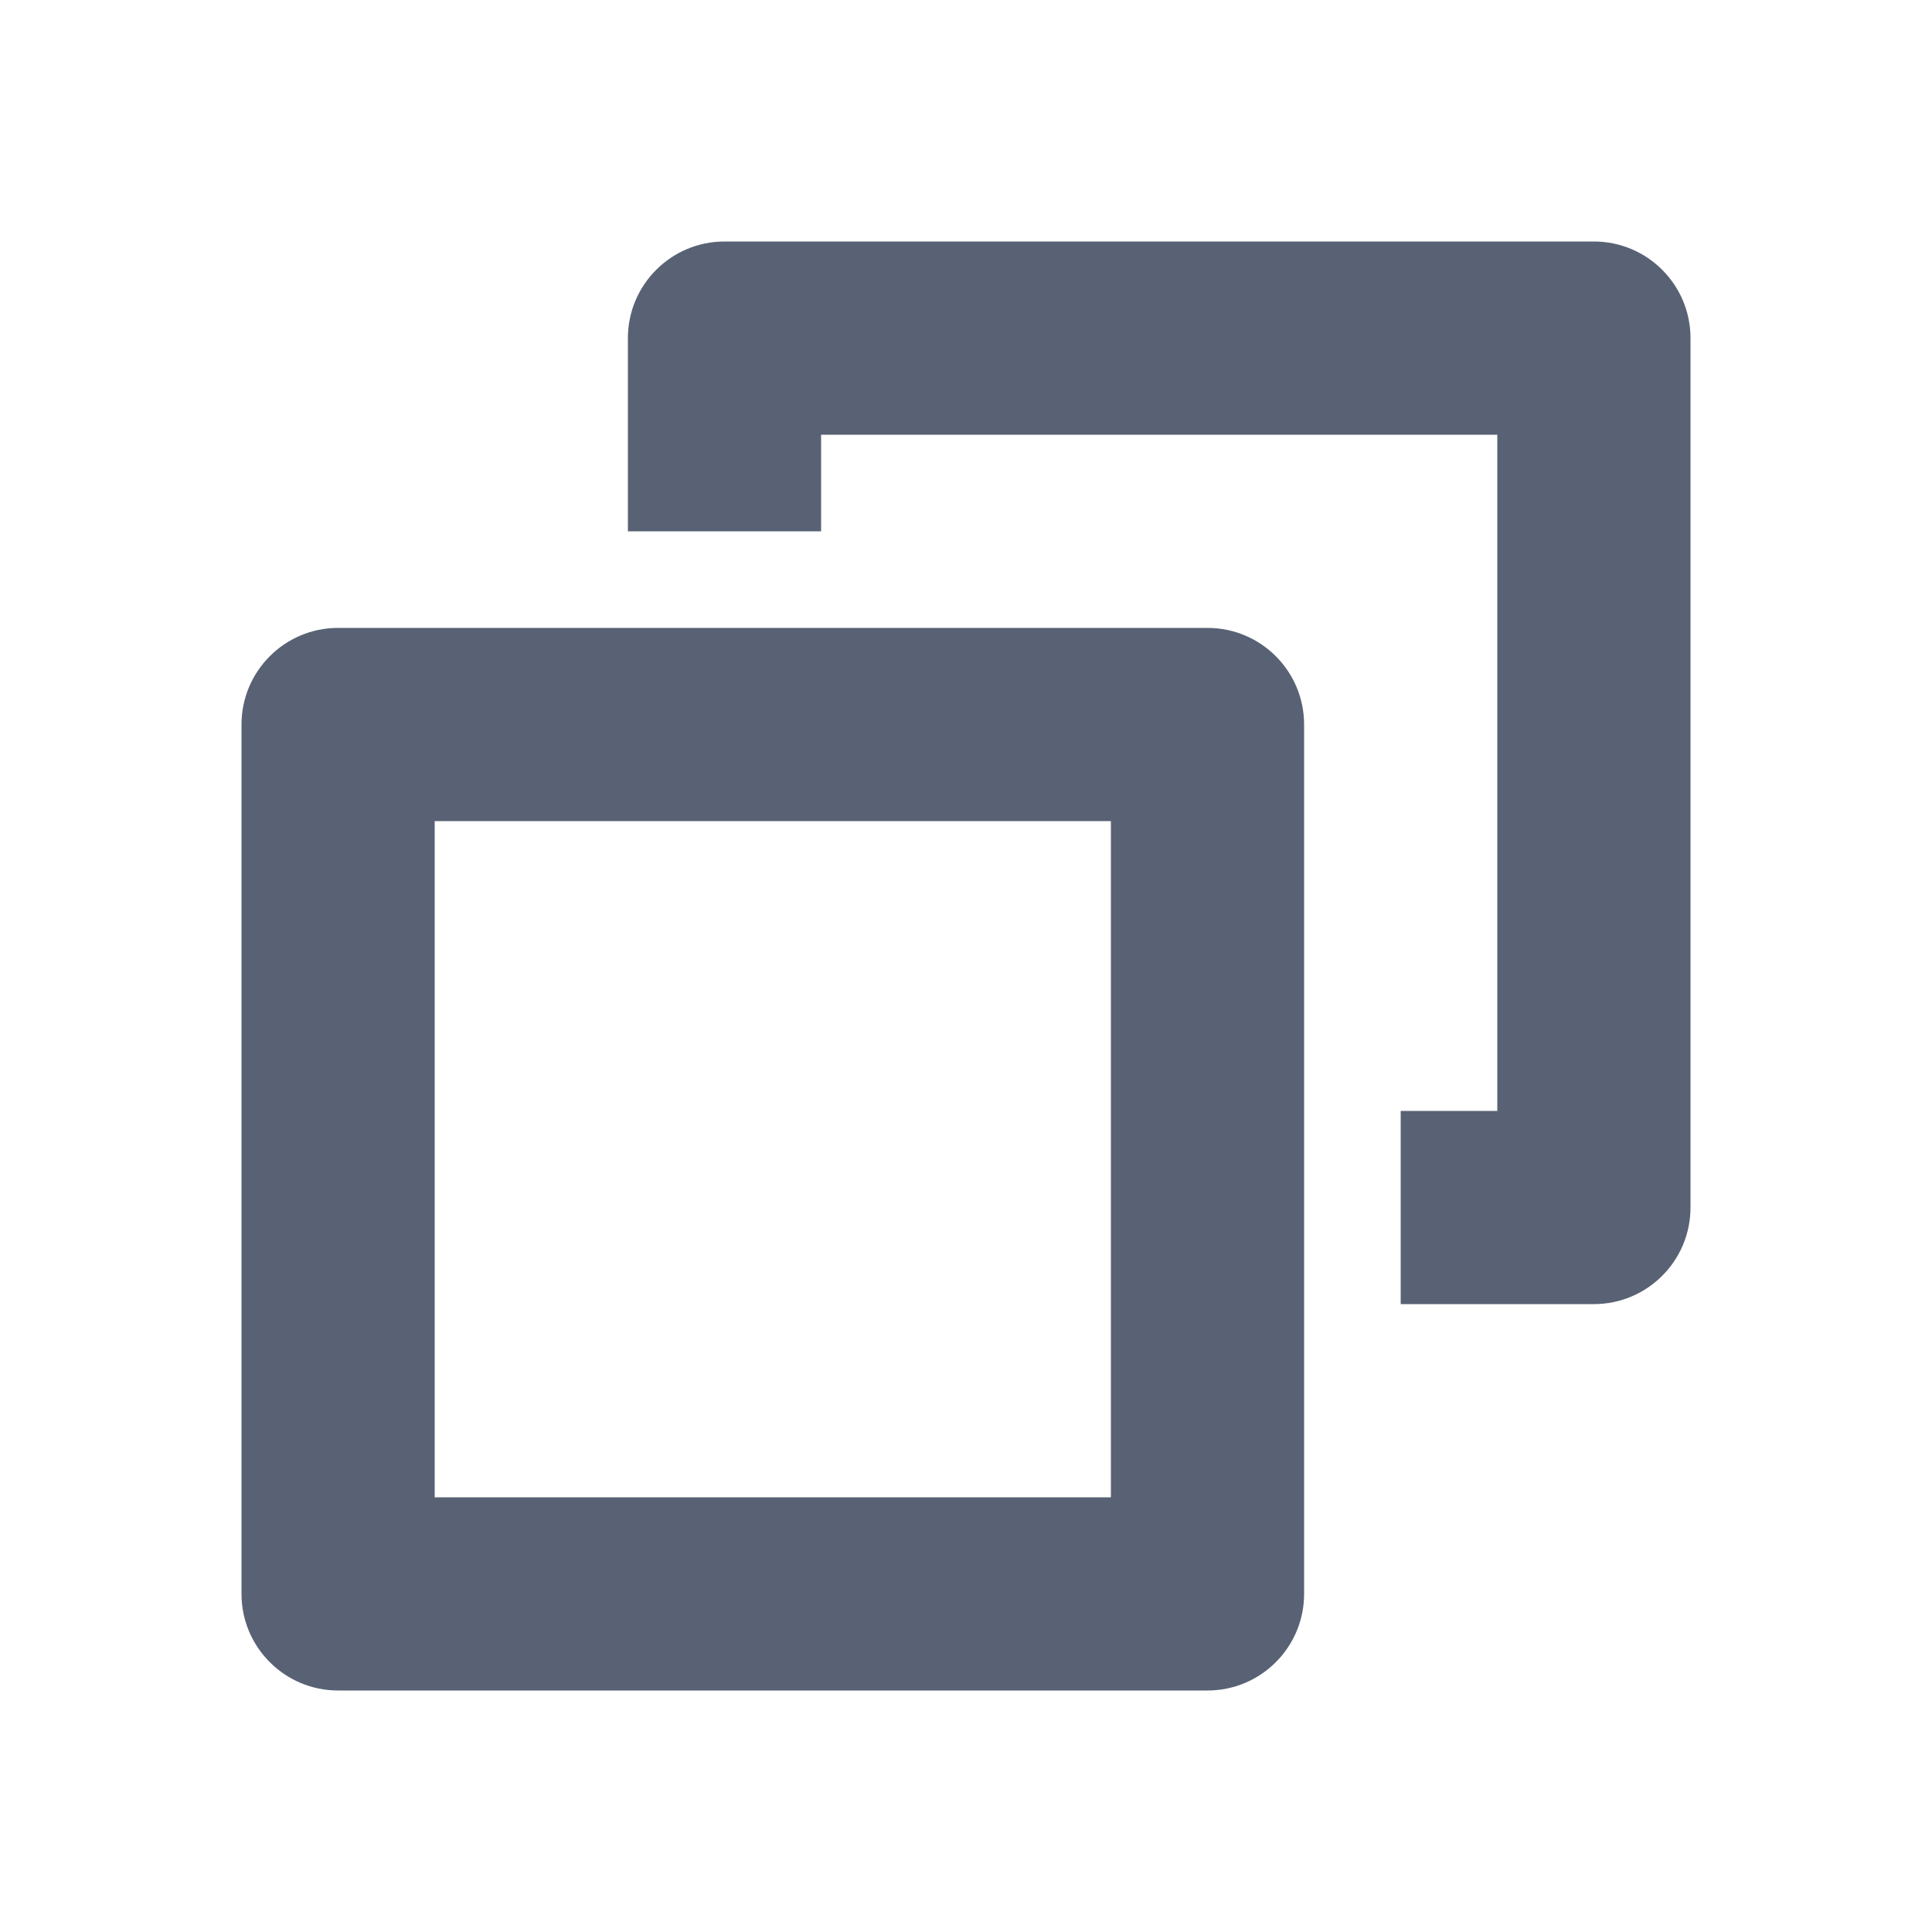 <svg xmlns="http://www.w3.org/2000/svg" width="20" height="20" viewBox="0 0 20 20">
    <g fill="none" fill-rule="evenodd">
        <path d="M0 0H16V16H0z" transform="translate(2 2)"/>
        <path fill="#586274" fill-rule="nonzero" d="M10.5 4.5c.552 0 1 .448 1 1v9c0 .552-.448 1-1 1h-9c-.552 0-1-.448-1-1v-9c0-.552.448-1 1-1h9zm-1 2h-7v7h7v-7zm5-6c.552 0 1 .448 1 1v9c0 .552-.448 1-1 1h-2v-2h1v-7h-7v1h-2v-2c0-.552.448-1 1-1h9z" transform="translate(2 2)"/>
    </g>
</svg>

